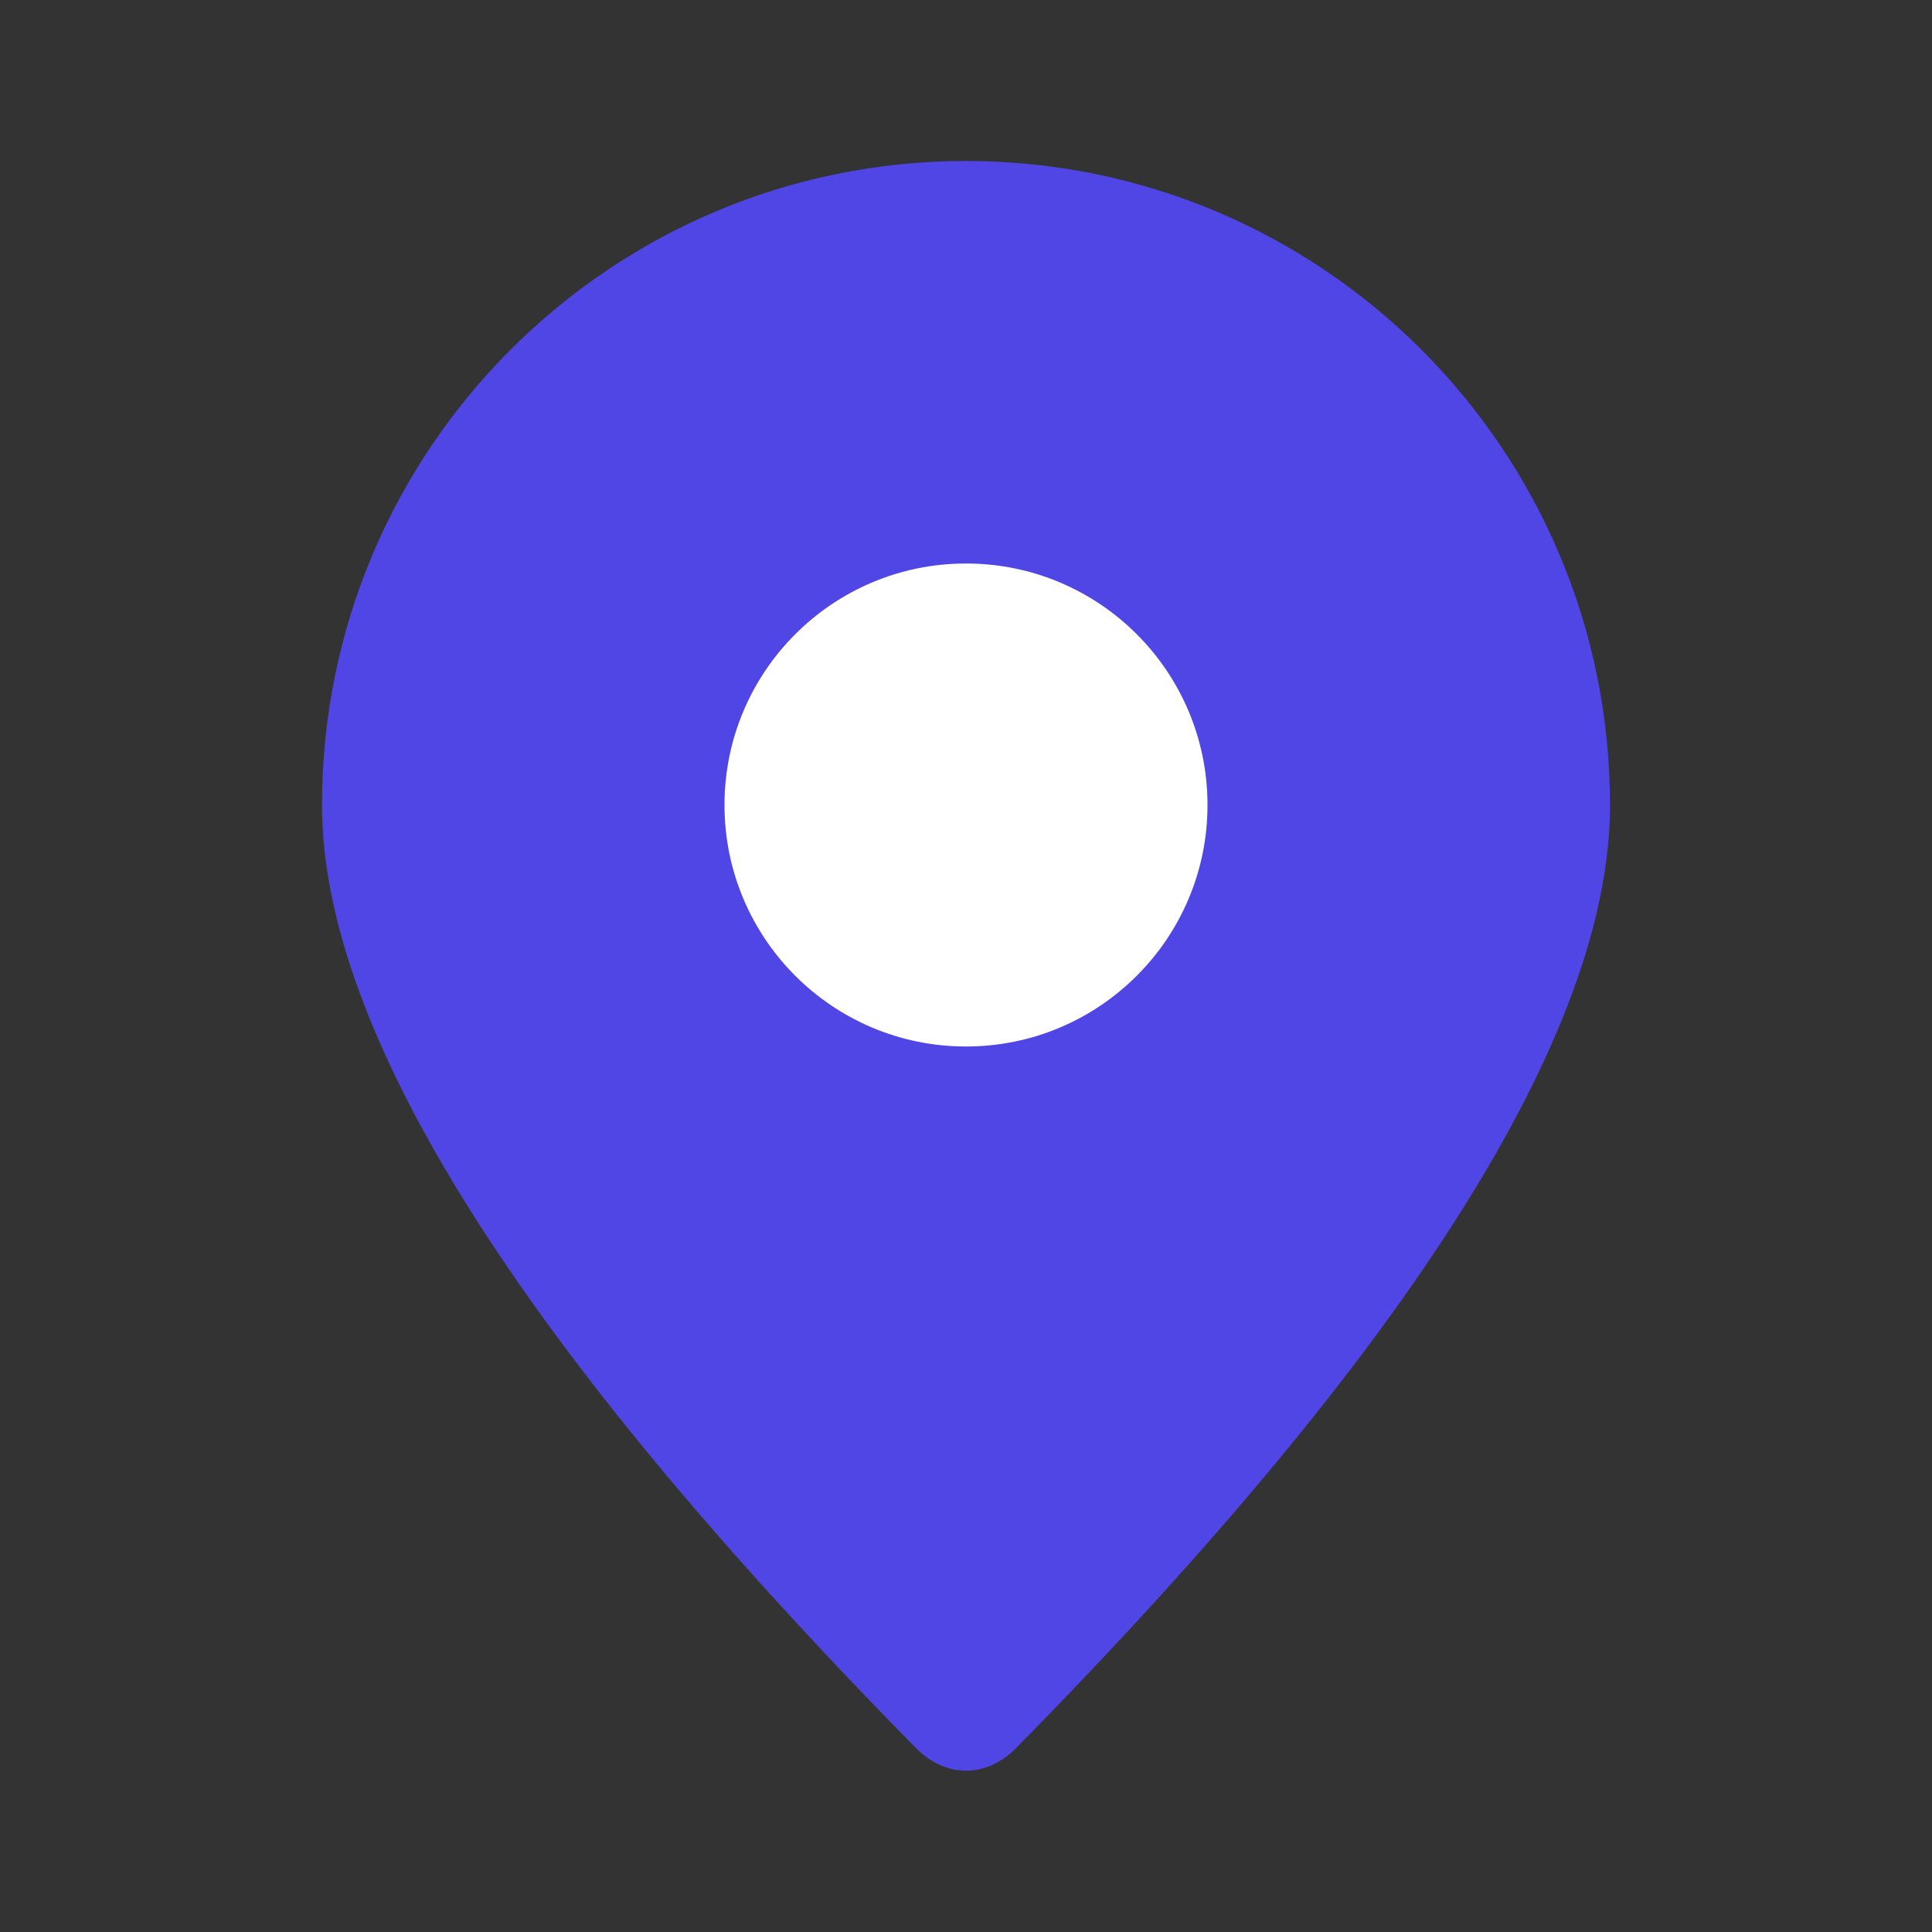<?xml version="1.0" encoding="UTF-8"?>
<svg width="800px" height="800px" viewBox="0 0 24 24" version="1.1" xmlns="http://www.w3.org/2000/svg" xmlns:xlink="http://www.w3.org/1999/xlink">
    <rect x="0" y="0" width="24" height="24" fill="#333333" stroke="none"/>
    <title>Location</title>
    <g id="Location" stroke="none" stroke-width="1" fill="none" fill-rule="evenodd">
        <path d="M12,2 C16.418,2 20,5.582 20,10 C20,12.813 17.543,16.716 12.629,21.708 C12.257,22.092 11.743,22.092 11.371,21.708 C6.457,16.716 4,12.813 4,10 C4,5.582 7.582,2 12,2 Z" id="Path" fill="#4f46e5"></path>
        <circle id="Oval" fill="#FFFFFF" cx="12" cy="10" r="3"></circle>
    </g>
</svg>